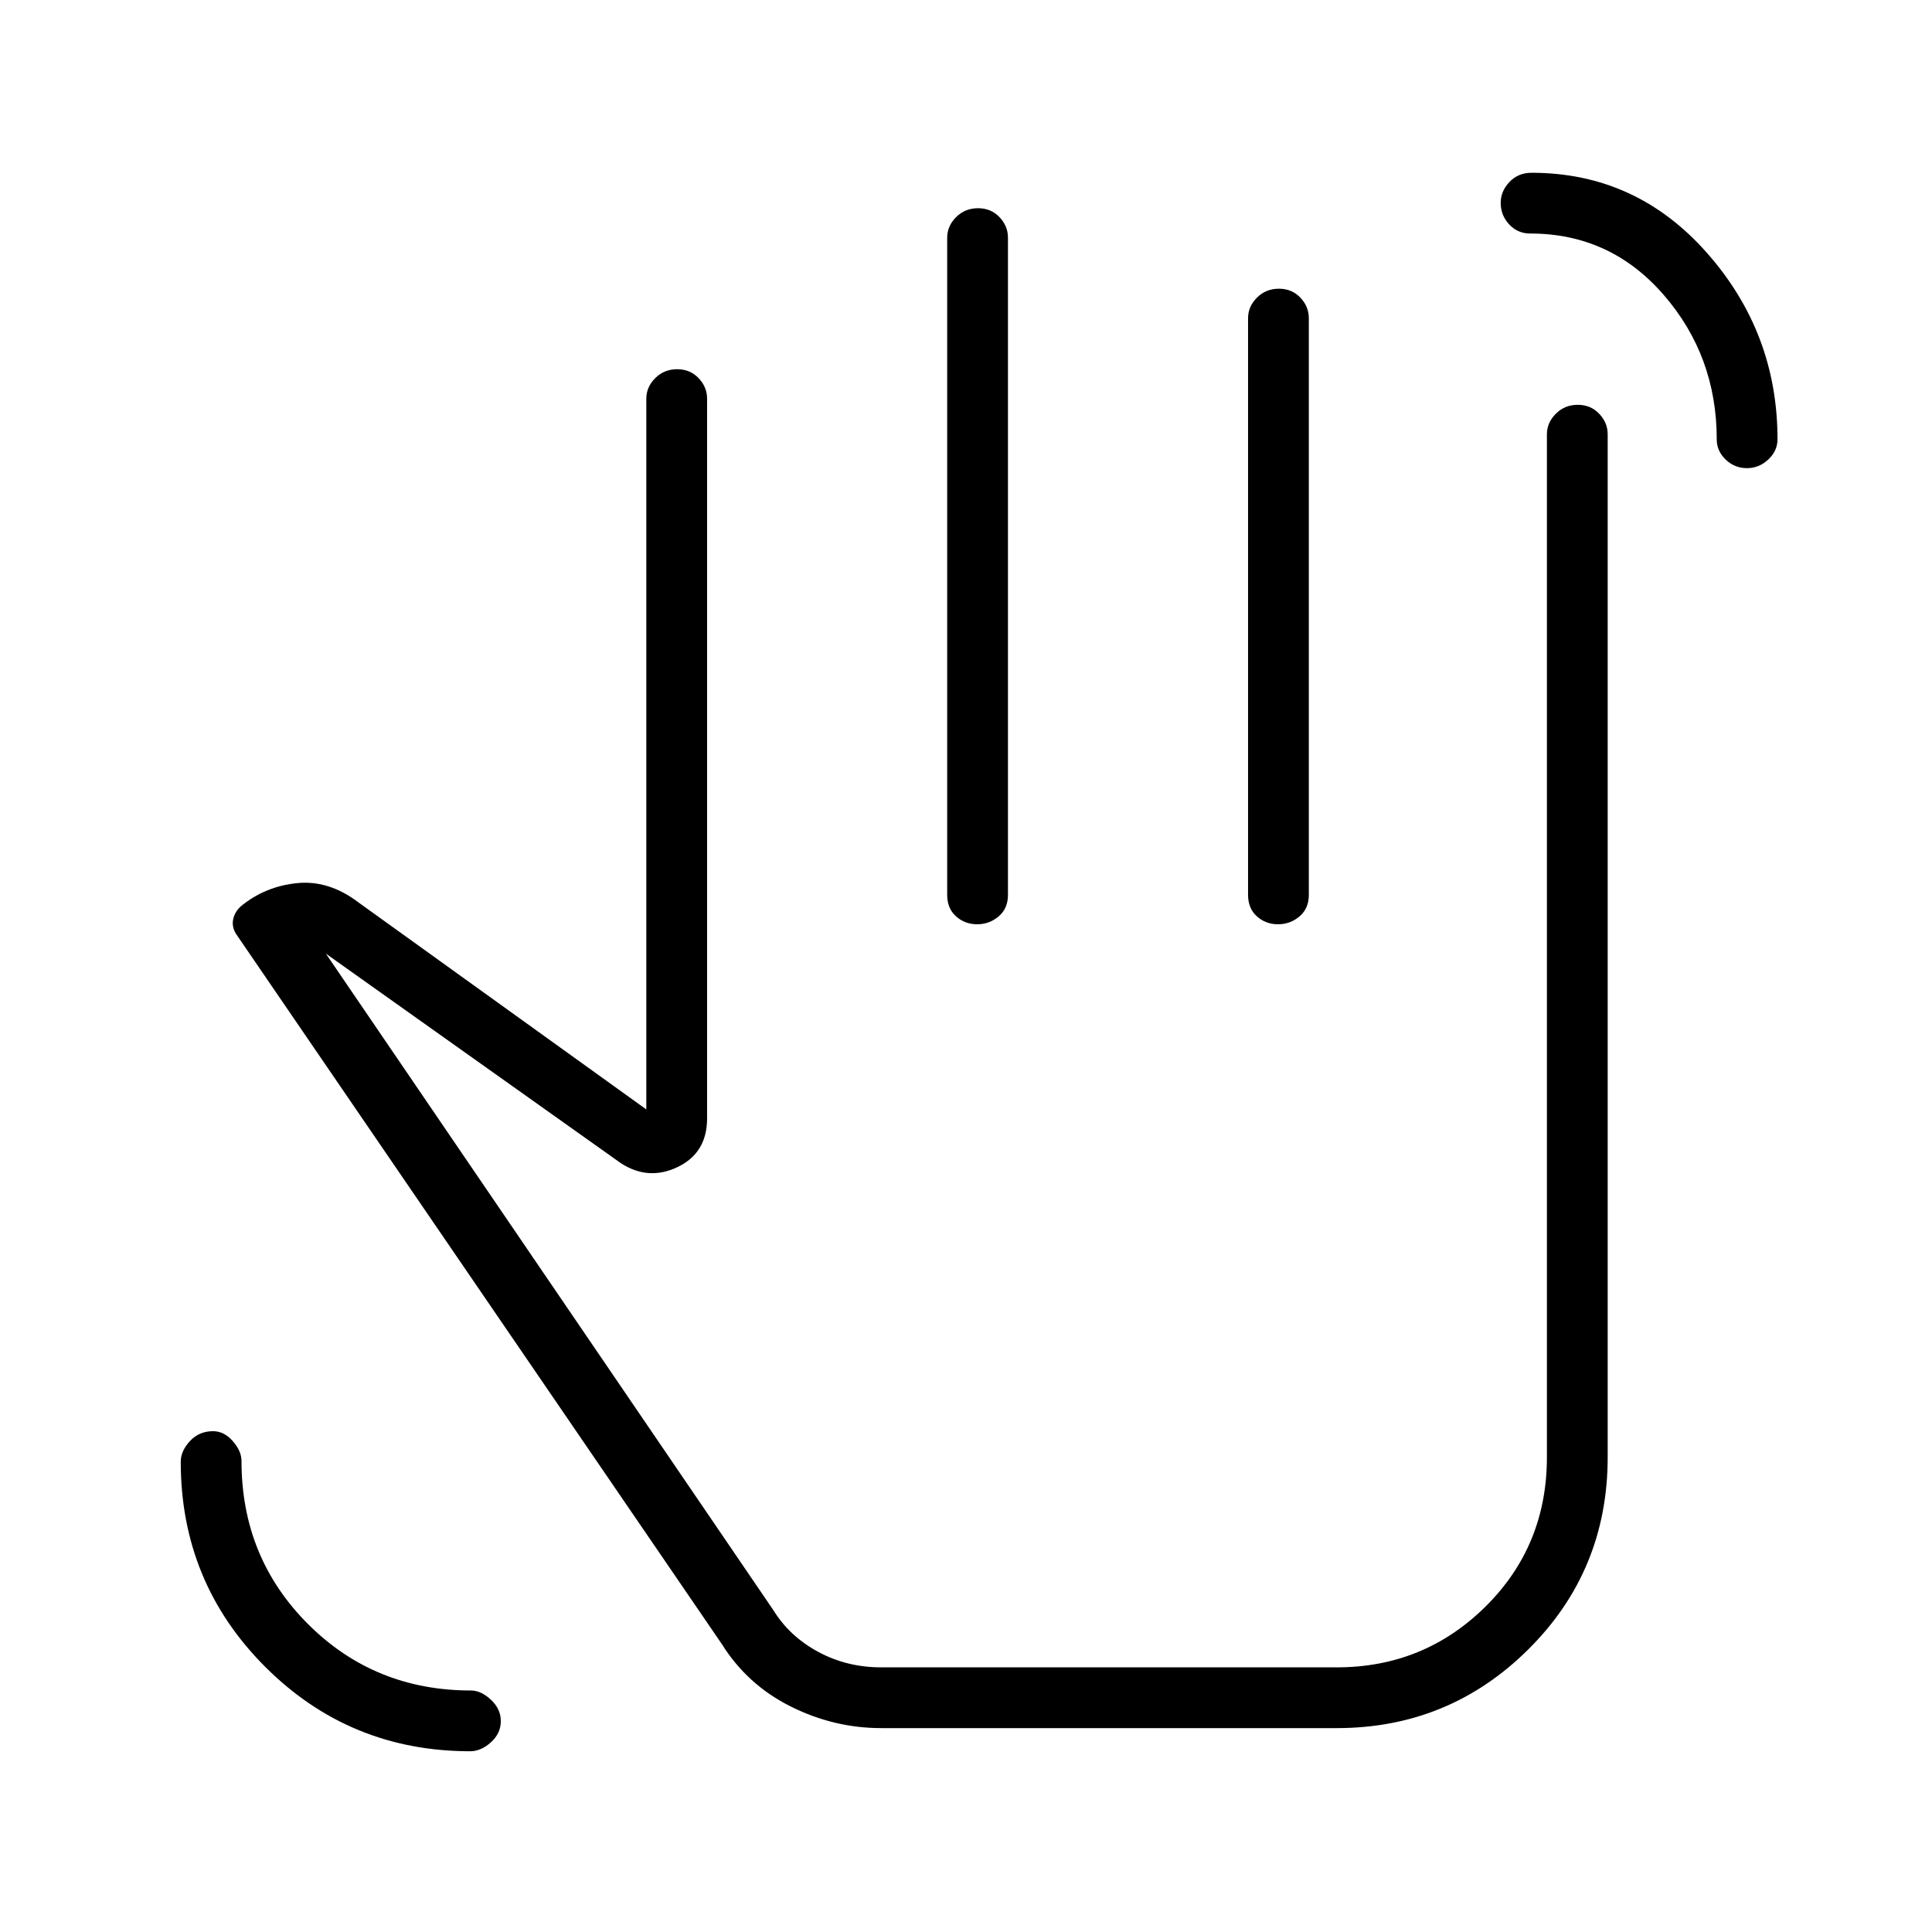 <svg xmlns="http://www.w3.org/2000/svg" height="48" viewBox="0 -960 960 960" width="48"><path d="M233.68-89.81q-59.94 0-101.91-41.96-41.96-41.97-41.96-101.91 0-5.31 4.55-10.24 4.55-4.93 11.51-4.93 5.48 0 9.8 4.93 4.33 4.93 4.33 9.87 0 47.98 33.03 81.02Q186.07-120 234.05-120q4.94 0 9.87 4.57 4.93 4.57 4.93 10.66 0 6.08-4.93 10.52-4.93 4.44-10.24 4.44Zm634.33-637.57q-6.09 0-10.53-4.26-4.44-4.25-4.44-9.99 0-41.5-26.43-71.92-26.44-30.41-66.2-30.41-6.3 0-10.51-4.53t-4.21-10.68q0-5.83 4.35-10.41 4.35-4.57 10.99-4.57 51.93 0 87.07 39.73 35.13 39.72 35.13 92.68 0 5.77-4.57 10.06-4.57 4.3-10.65 4.3ZM437.92-101.31q-23.57 0-45.1-10.79t-34.13-30.94L117.23-496.03q-2.15-3.59-1.36-7.22.78-3.63 3.78-6.4 12-9.89 27.89-11.52 15.88-1.64 30.64 9.62l142.97 102.82v-353.15q0-5.8 4.43-10.23 4.43-4.43 10.89-4.43 6.45 0 10.66 4.43 4.22 4.43 4.22 10.23v357.57q0 17.17-14.6 24.18-14.6 7.02-28.33-1.95l-146.5-104.07 222.46 326.38q7.96 12.87 22.18 20.57 14.23 7.7 31.36 7.7H664.19q43.42 0 73.94-30.19 30.52-30.18 30.52-74.27v-508.23q0-5.79 4.43-10.22 4.43-4.44 10.89-4.44 6.45 0 10.66 4.44 4.22 4.43 4.22 10.22v508.23q0 56.34-39.41 95.5-39.4 39.15-95.25 39.15H437.92Zm48.05-755.23q6.45 0 10.66 4.43 4.22 4.43 4.22 10.23v326.5q0 6.8-4.62 10.73-4.63 3.92-10.7 3.92-6.07 0-10.47-3.92-4.41-3.93-4.41-10.73v-326.5q0-5.8 4.43-10.23 4.43-4.43 10.89-4.43Zm149.5 40q6.45 0 10.66 4.43 4.22 4.43 4.22 10.23v286.5q0 6.8-4.62 10.73-4.63 3.92-10.7 3.92-6.07 0-10.47-3.92-4.41-3.93-4.41-10.73v-286.5q0-5.8 4.43-10.23 4.43-4.43 10.89-4.43ZM466.12-316.12Z"/></svg>